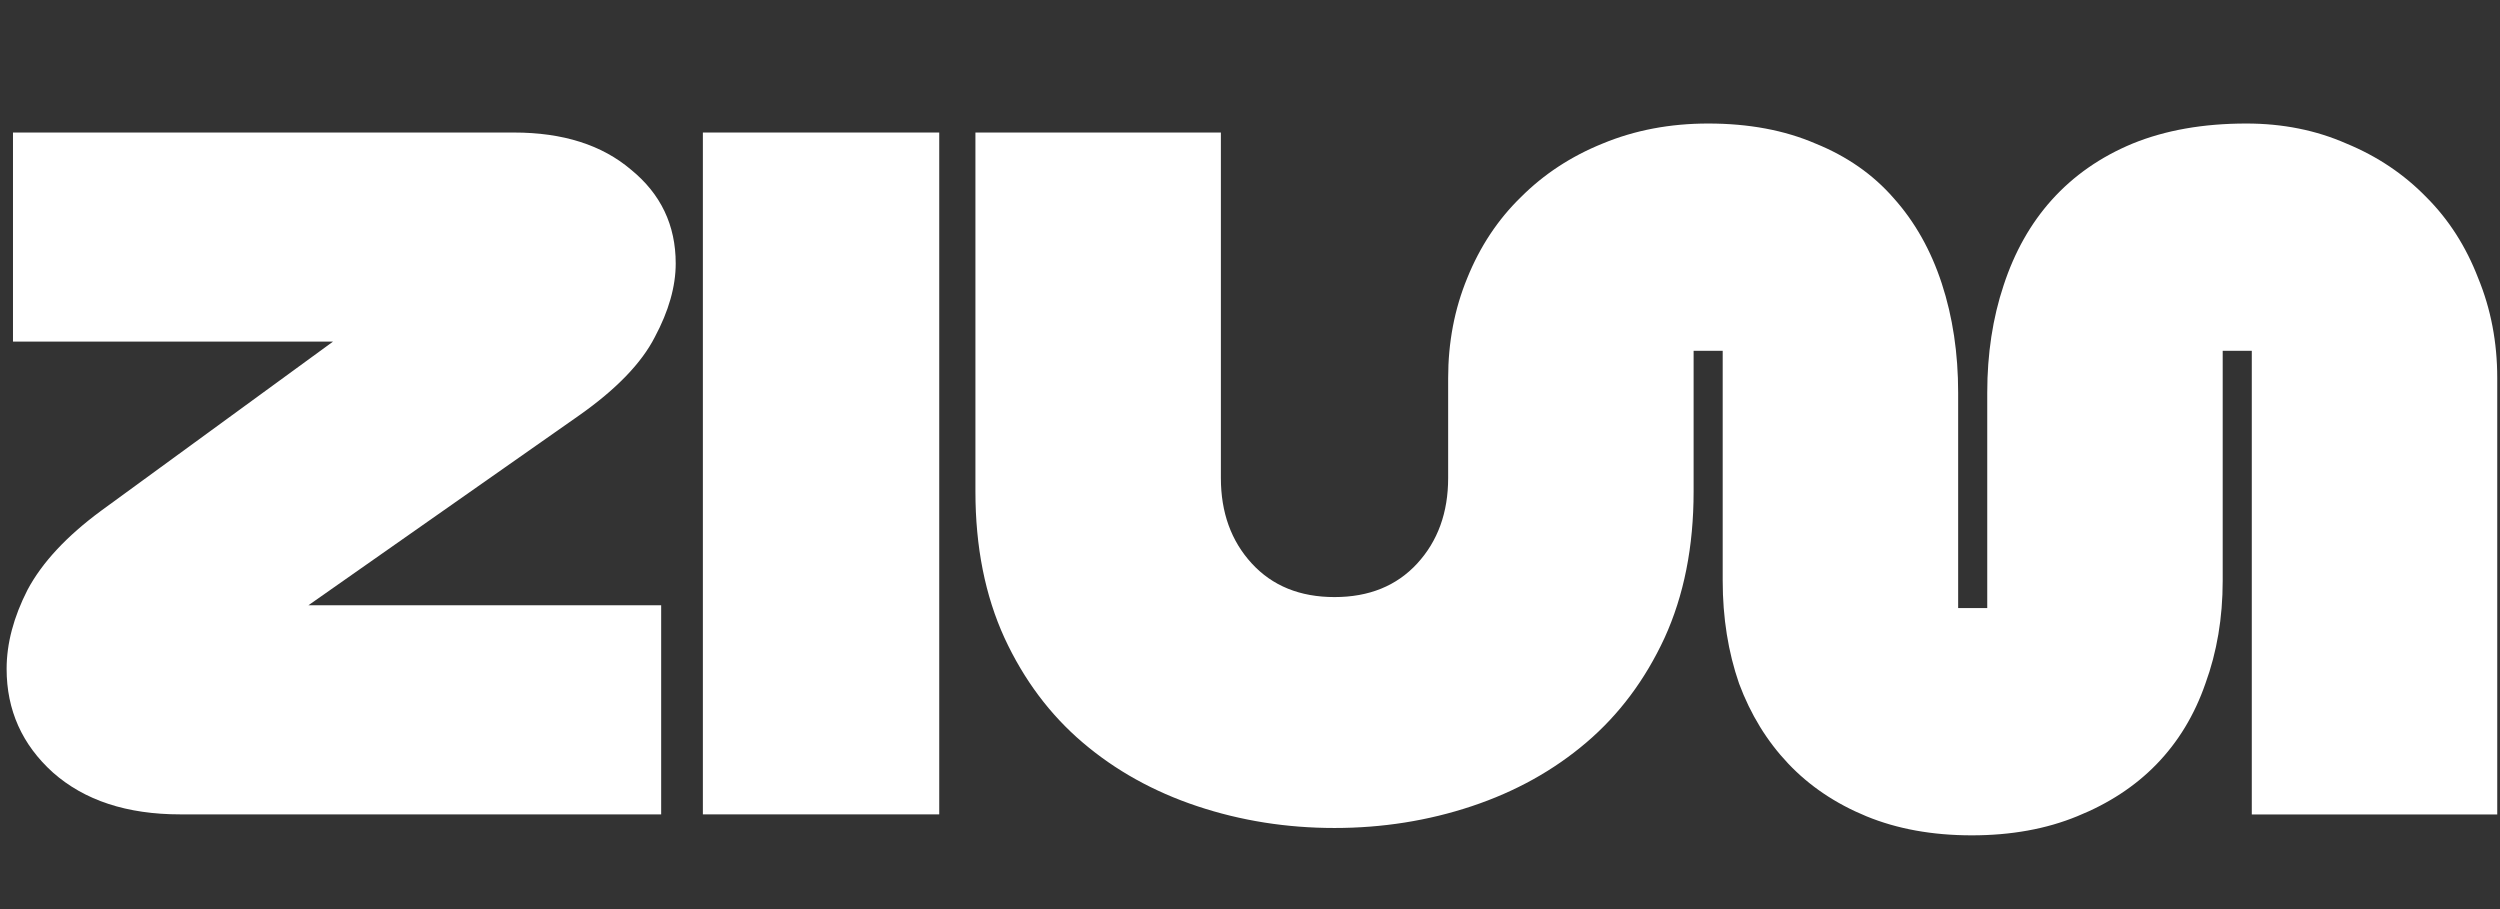 <svg width="88" height="32" viewBox="0 0 88 32" fill="none" xmlns="http://www.w3.org/2000/svg">
<rect x="0" y="0" width="88" height="32" fill="#333333" stroke="none"/>
<path d="M77.631 24.06C78.036 22.951 78.239 21.745 78.239 20.444V12.348H79.263V28.668H87.903V13.308C87.903 12.049 87.679 10.876 87.231 9.788C86.804 8.679 86.196 7.729 85.407 6.94C84.617 6.129 83.679 5.5 82.591 5.052C81.524 4.583 80.351 4.348 79.071 4.348C77.556 4.348 76.223 4.583 75.071 5.052C73.94 5.521 72.991 6.183 72.223 7.036C71.476 7.868 70.911 8.871 70.527 10.044C70.143 11.196 69.951 12.455 69.951 13.82V21.404H68.927V13.82C68.927 12.433 68.735 11.153 68.351 9.98C67.967 8.807 67.401 7.804 66.655 6.972C65.929 6.14 65.012 5.5 63.903 5.052C62.815 4.583 61.556 4.348 60.127 4.348C58.783 4.348 57.545 4.583 56.415 5.052C55.305 5.5 54.345 6.129 53.535 6.94C52.724 7.729 52.095 8.679 51.647 9.788C51.199 10.876 50.975 12.049 50.975 13.308V16.826C50.975 18.041 50.612 19.044 49.887 19.834C49.161 20.623 48.191 21.017 46.975 21.017C45.759 21.017 44.788 20.623 44.063 19.834C43.337 19.044 42.975 18.041 42.975 16.826V4.665H34.335V17.305C34.335 19.247 34.676 20.964 35.359 22.457C36.041 23.93 36.959 25.156 38.111 26.137C39.263 27.119 40.607 27.866 42.143 28.378C43.679 28.89 45.289 29.145 46.975 29.145C48.66 29.145 50.271 28.89 51.807 28.378C53.343 27.866 54.687 27.119 55.839 26.137C56.991 25.156 57.908 23.93 58.591 22.457C59.273 20.964 59.615 19.247 59.615 17.305L59.615 12.348H60.639V20.444C60.639 21.745 60.831 22.951 61.215 24.06C61.62 25.148 62.196 26.087 62.943 26.876C63.689 27.665 64.607 28.284 65.695 28.732C66.783 29.18 68.02 29.404 69.407 29.404C70.793 29.404 72.031 29.18 73.119 28.732C74.228 28.284 75.156 27.676 75.903 26.908C76.671 26.119 77.247 25.169 77.631 24.06Z" fill="white"/>
<path d="M1.865 27.194C2.975 28.175 4.468 28.666 6.345 28.666H23.273V21.305H10.857L20.393 14.617C21.695 13.7 22.58 12.783 23.049 11.866C23.54 10.948 23.785 10.084 23.785 9.273C23.785 7.929 23.263 6.831 22.217 5.977C21.193 5.103 19.817 4.665 18.089 4.665H0.457V12.025H11.721L3.561 17.977C2.345 18.873 1.481 19.802 0.969 20.762C0.479 21.721 0.233 22.649 0.233 23.546C0.233 24.996 0.777 26.212 1.865 27.194Z" fill="white"/>
<path d="M24.741 28.666H33.061V4.665H24.741V28.666Z" fill="white"/>
</svg>
